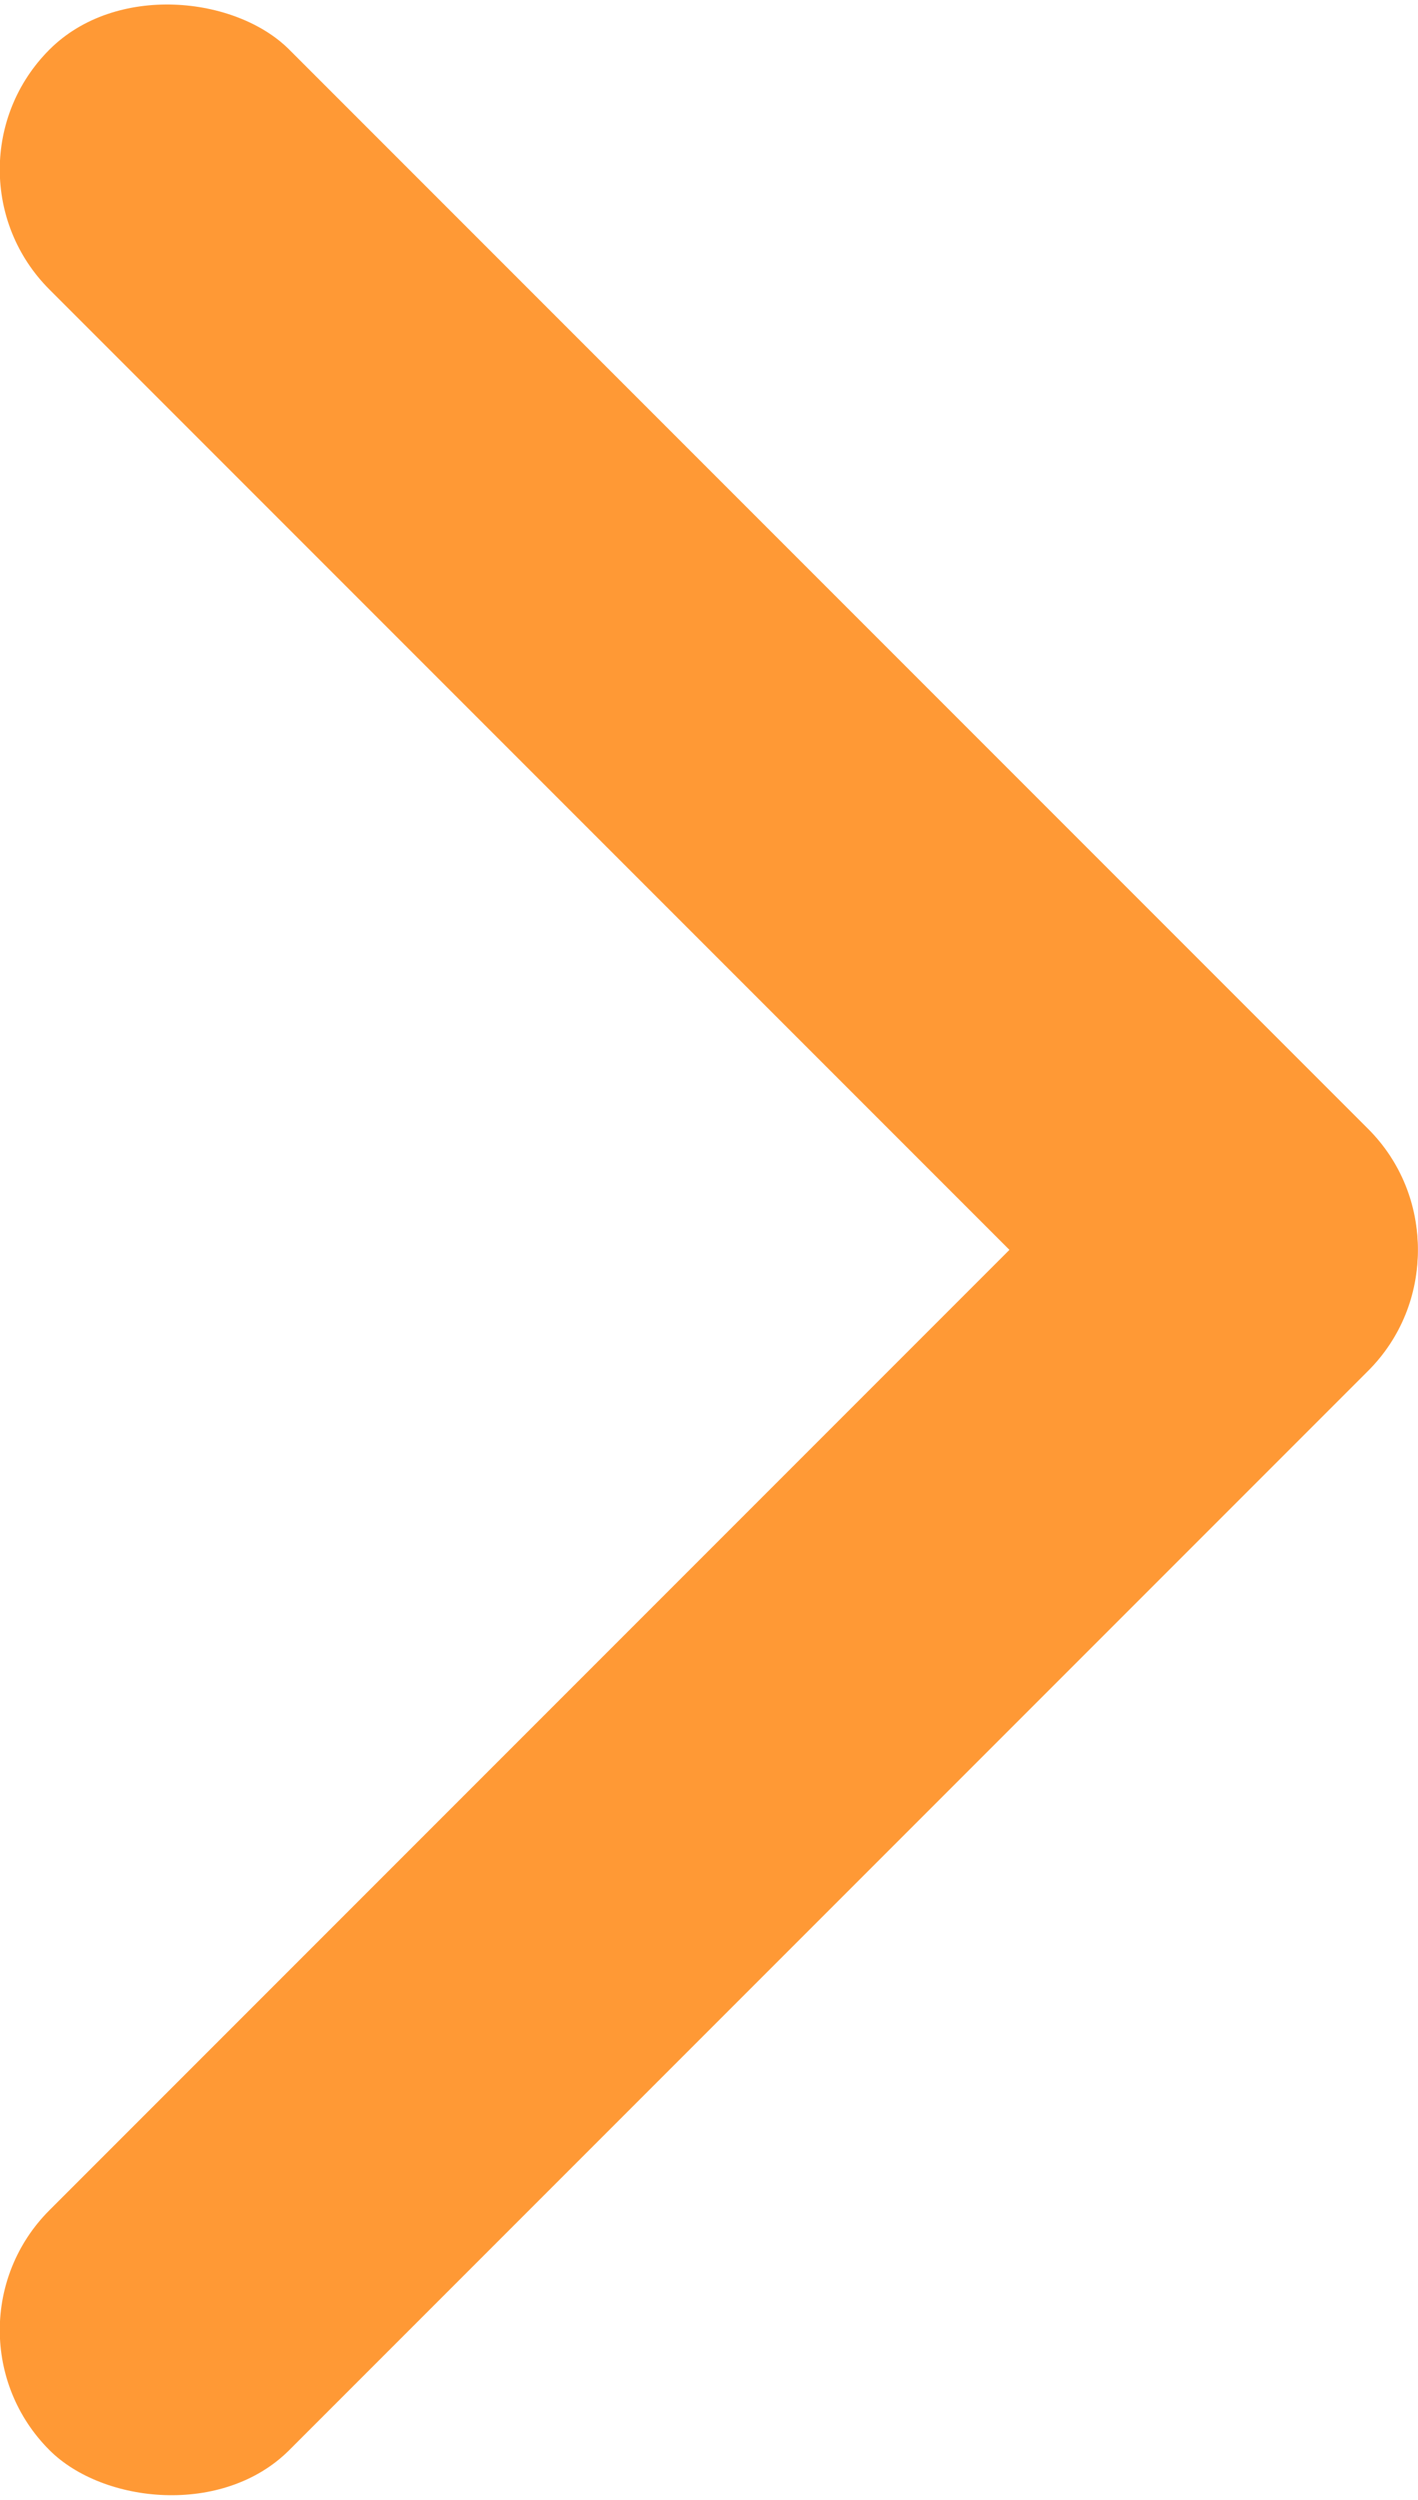 <svg height="62.47" viewBox="0 0 35.45 62.47" width="35.45" xmlns="http://www.w3.org/2000/svg"><g fill="#ff9935"><rect height="46.63" rx="4.24" transform="matrix(.707 -.707 .707 .707 -7.34 17.72)" width="8.48" x="13.48" y="-5.59"/><rect height="8.48" rx="4.24" transform="matrix(.707 -.707 .707 .707 -26.45 25.64)" width="46.63" x="-5.59" y="40.51"/></g></svg>